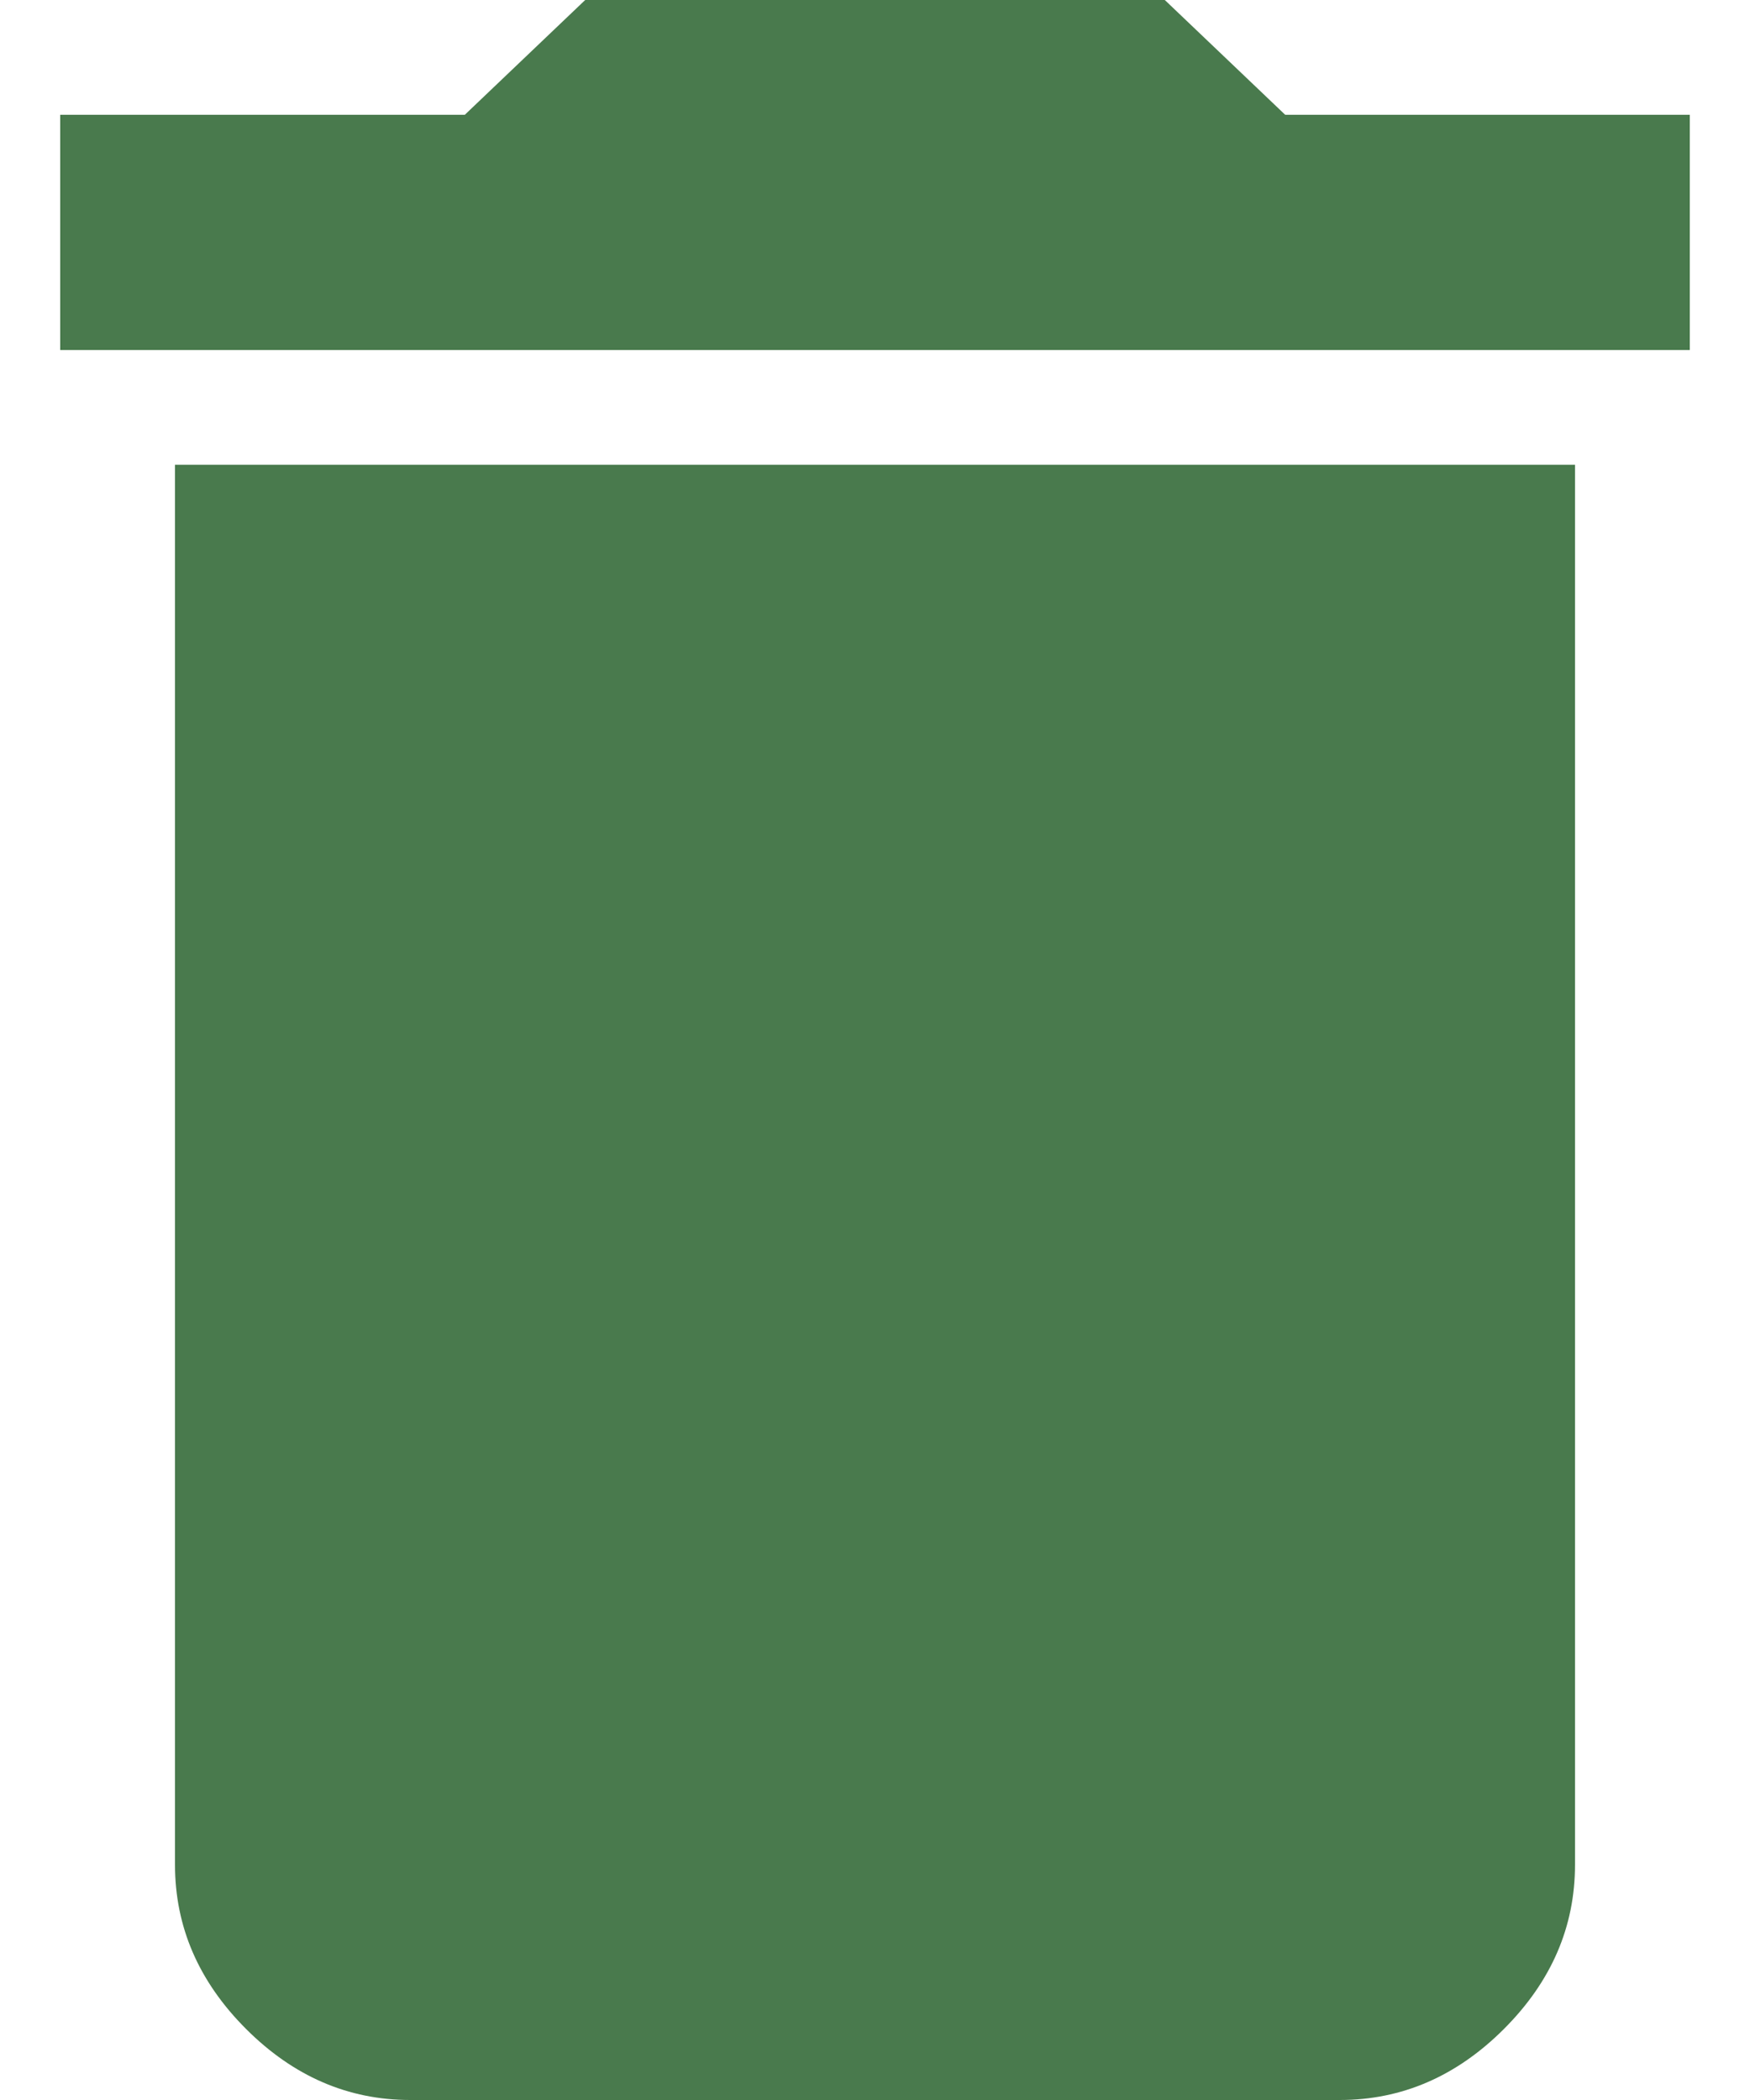 <svg width="10" height="12" viewBox="0 0 10 12" fill="none" xmlns="http://www.w3.org/2000/svg">
<path d="M9.656 0.656V2H0.344V0.656H2.656L3.344 0H6.656L7.344 0.656H9.656ZM1 10.656V2.656H9V10.656C9 11.01 8.865 11.323 8.594 11.594C8.323 11.865 8.01 12 7.656 12H2.344C1.99 12 1.677 11.865 1.406 11.594C1.135 11.323 1 11.01 1 10.656Z" fill="#497A4D"/>
</svg>
